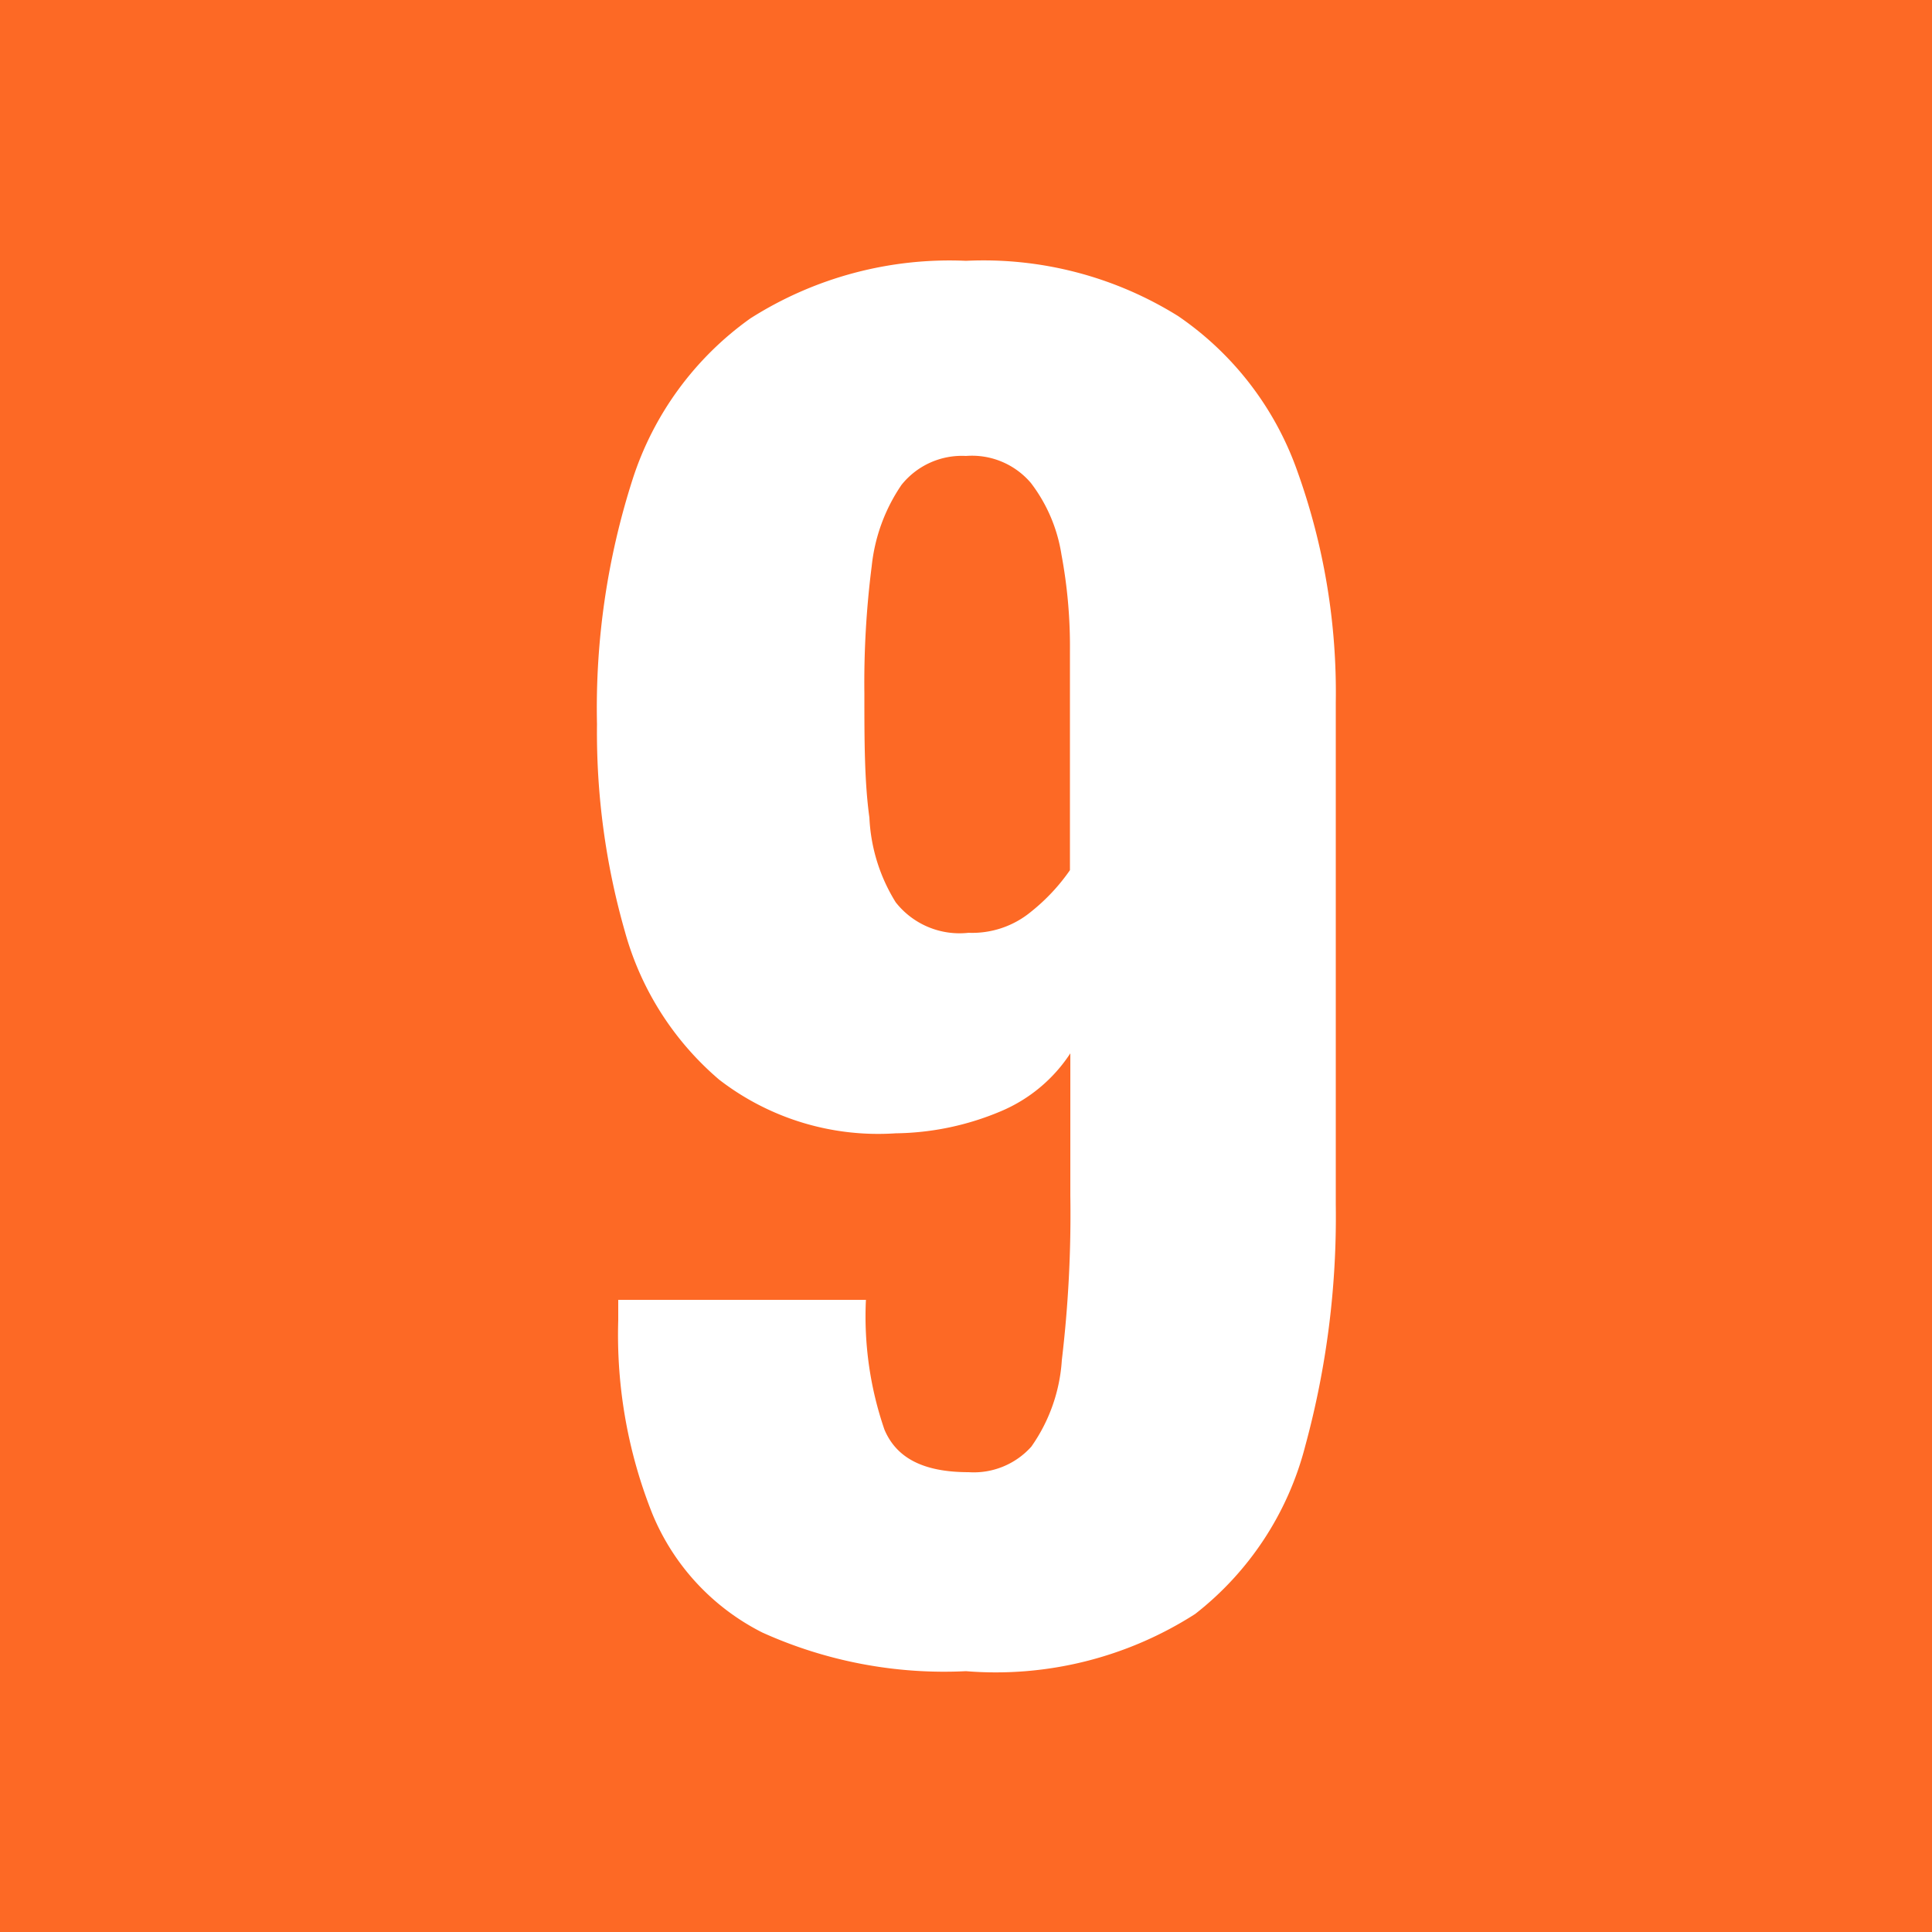 <svg xmlns="http://www.w3.org/2000/svg" viewBox="0 0 50 50"><defs><style>.cls-1{fill:#fd6925;}.cls-2{fill:#fff;}</style></defs><title>9</title><g id="Calque_2" data-name="Calque 2"><g id="Calque_1_-_copie_16" data-name="Calque 1 - copie 16"><rect class="cls-1" width="50" height="50"/><path class="cls-2" d="M25,43.25a11.43,11.43,0,0,1-5.27-1,6,6,0,0,1-2.85-3.08,12.5,12.5,0,0,1-.88-5v-.53h6.41A9,9,0,0,0,22.89,37c.31.73,1,1.1,2.18,1.1a2,2,0,0,0,1.62-.66,4.36,4.36,0,0,0,.79-2.24,31.87,31.87,0,0,0,.22-4.26V27.26a4,4,0,0,1-1.8,1.5,7.2,7.2,0,0,1-2.72.57,6.73,6.73,0,0,1-4.57-1.39,7.74,7.74,0,0,1-2.44-3.84,18.73,18.73,0,0,1-.72-5.36,19.38,19.38,0,0,1,.92-6.33,8.19,8.19,0,0,1,3.05-4.17A9.61,9.61,0,0,1,25,6.75a9.52,9.52,0,0,1,5.49,1.43,8.13,8.13,0,0,1,3.08,4,16.93,16.93,0,0,1,1,6v13a22.56,22.56,0,0,1-.79,6.24,8.05,8.05,0,0,1-2.85,4.35A9.56,9.56,0,0,1,25,43.25Zm.05-19.11a2.39,2.39,0,0,0,1.64-.55,5.06,5.06,0,0,0,1-1.07V16.85a12.92,12.92,0,0,0-.22-2.5,4.08,4.08,0,0,0-.79-1.85A2,2,0,0,0,25,11.8a2,2,0,0,0-1.67.75,4.57,4.57,0,0,0-.77,2.1,23.88,23.88,0,0,0-.19,3.3c0,1.2,0,2.27.13,3.21a4.53,4.53,0,0,0,.68,2.19A2.1,2.1,0,0,0,25.07,24.14Z"/></g></g></svg>